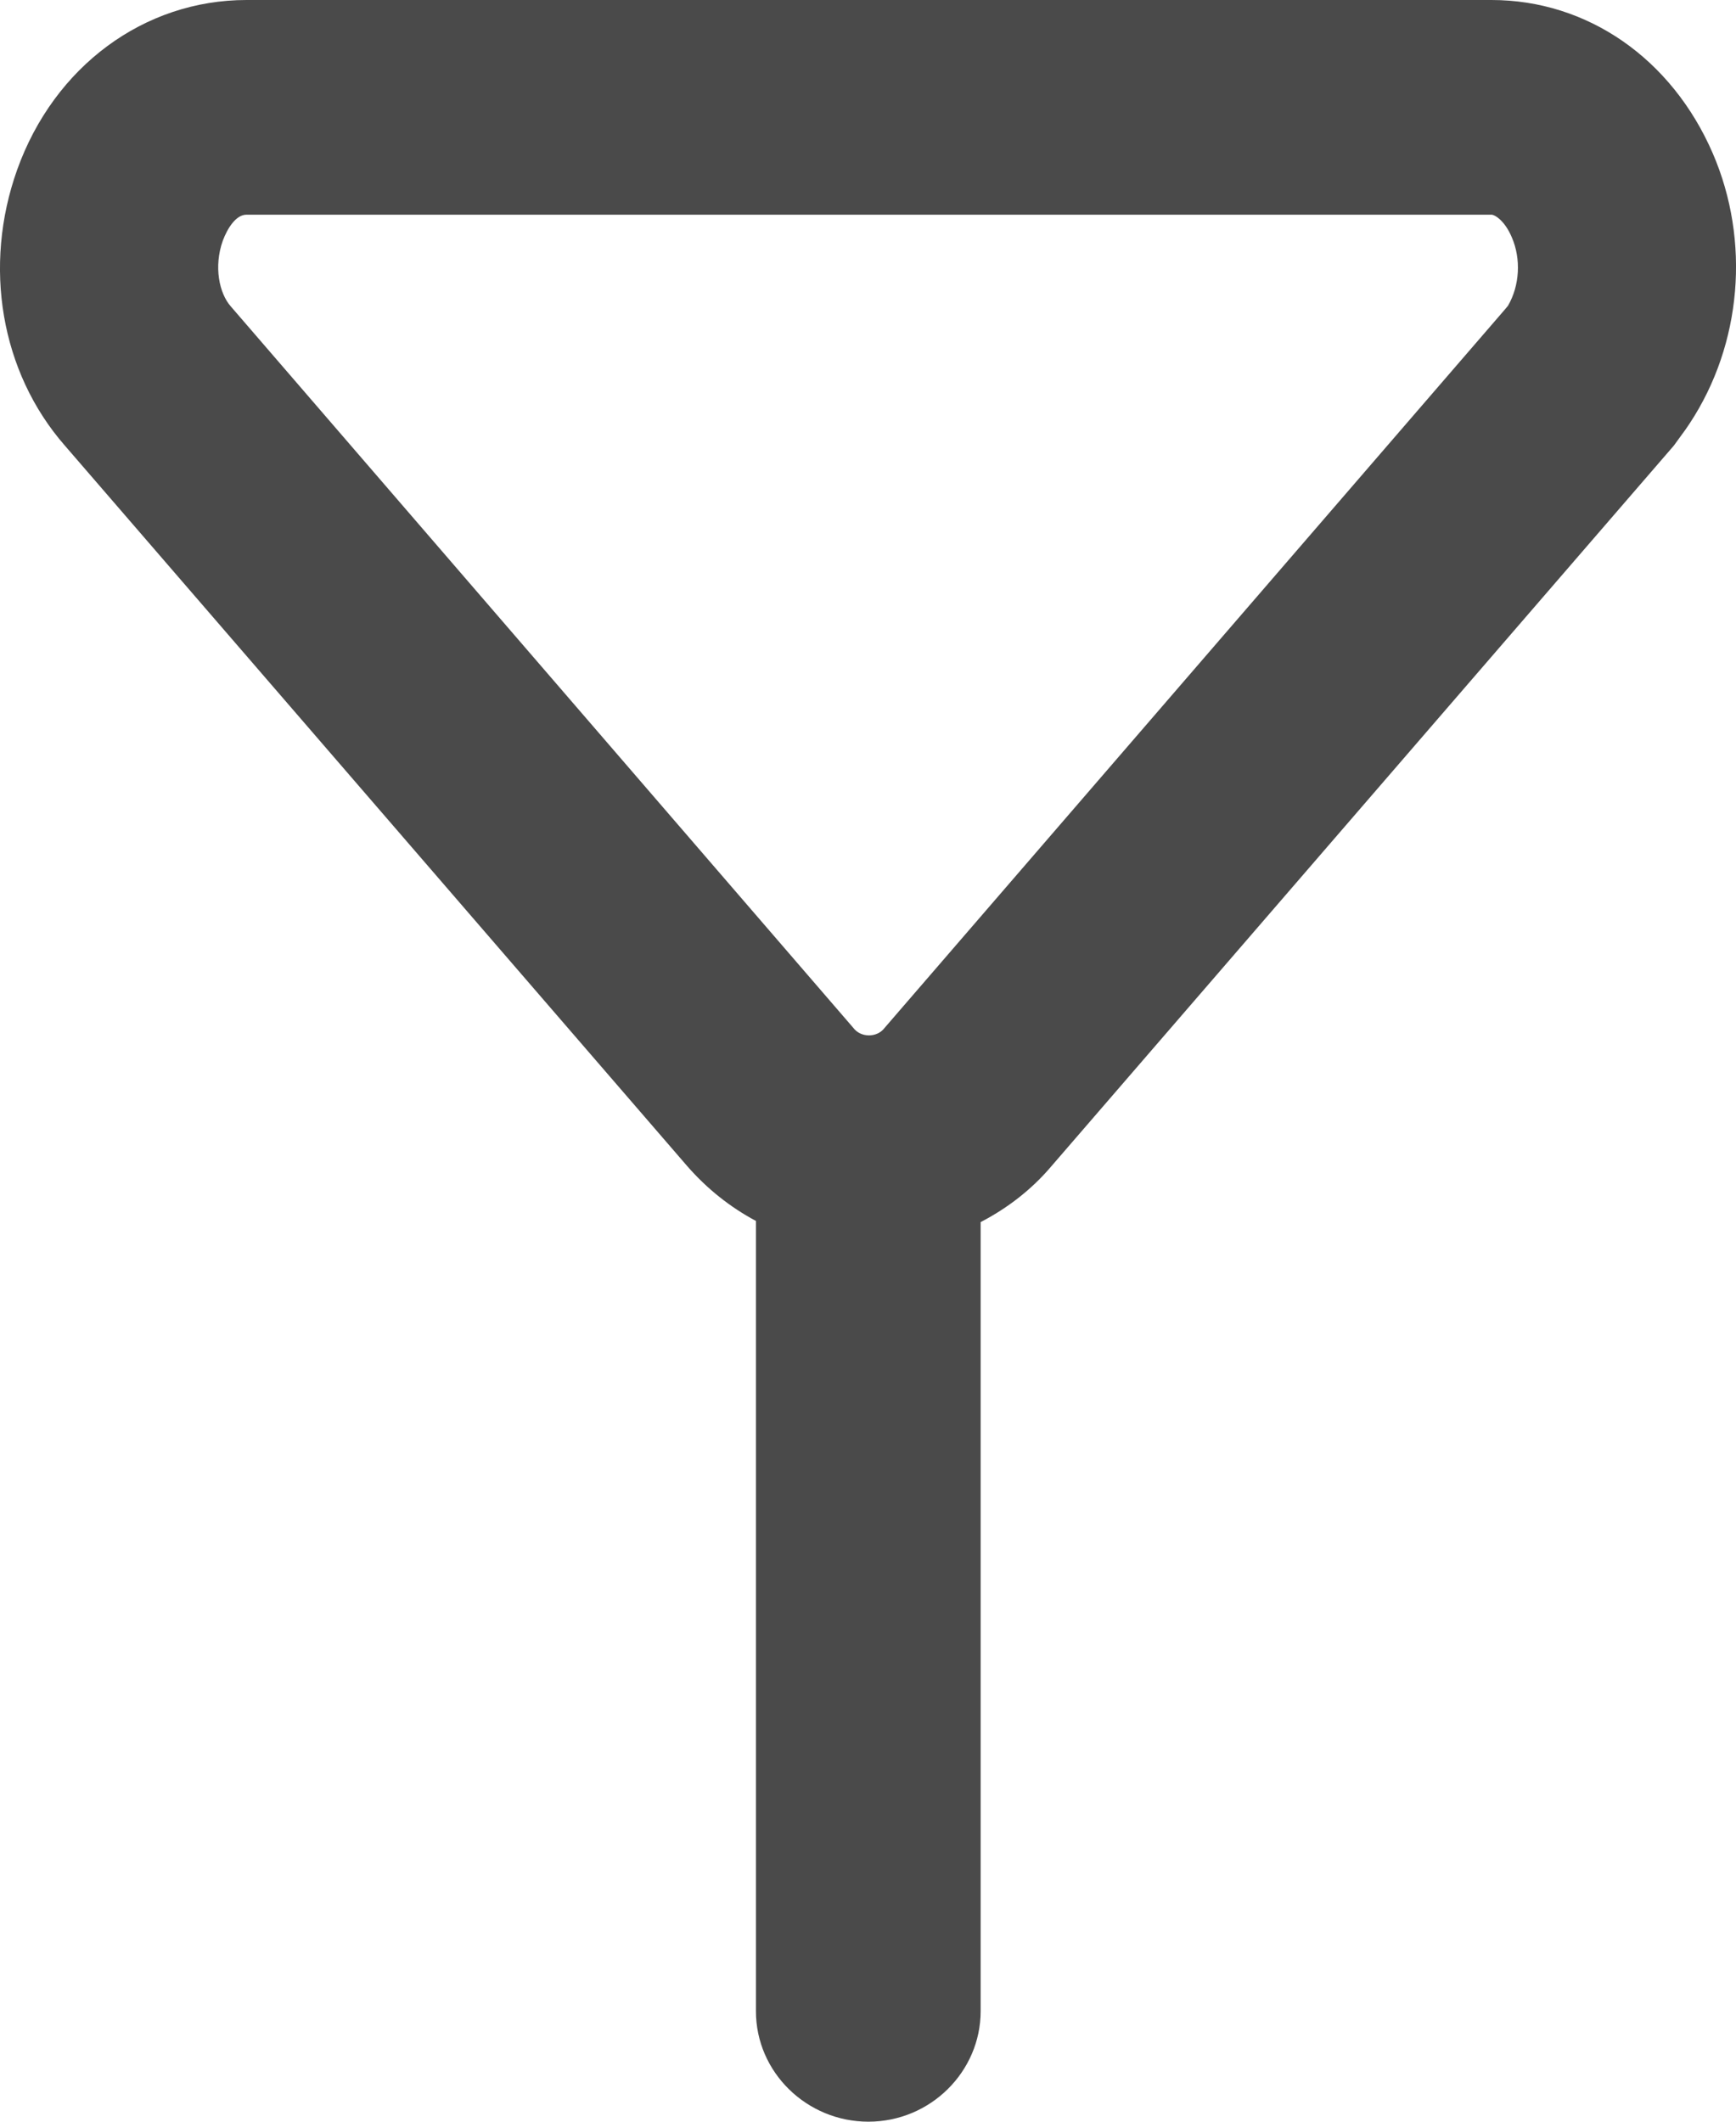 <svg width="9" height="11" viewBox="0 0 9 11" fill="none" xmlns="http://www.w3.org/2000/svg">
<path fill-rule="evenodd" clip-rule="evenodd" d="M7.732 0C8.229 0 8.667 0.303 8.88 0.796C9.075 1.248 9.031 1.784 8.76 2.195L8.739 2.226L8.678 2.31L5.451 6.046C5.348 6.168 5.221 6.265 5.084 6.336V10.427C5.084 10.74 4.824 11 4.502 11C4.183 11 3.919 10.744 3.919 10.427V6.33C3.786 6.259 3.666 6.164 3.563 6.046L0.336 2.31C0.003 1.929 -0.089 1.379 0.089 0.88C0.281 0.344 0.747 0 1.278 0H7.732ZM7.804 1.602L7.818 1.585C7.879 1.48 7.886 1.342 7.838 1.231C7.801 1.143 7.749 1.113 7.732 1.113H1.278C1.223 1.113 1.179 1.184 1.155 1.248C1.107 1.383 1.137 1.521 1.196 1.588L4.423 5.328C4.443 5.355 4.474 5.368 4.505 5.368C4.536 5.368 4.567 5.355 4.587 5.328L7.804 1.602Z" fill="#4A4A4A"/>
</svg>
